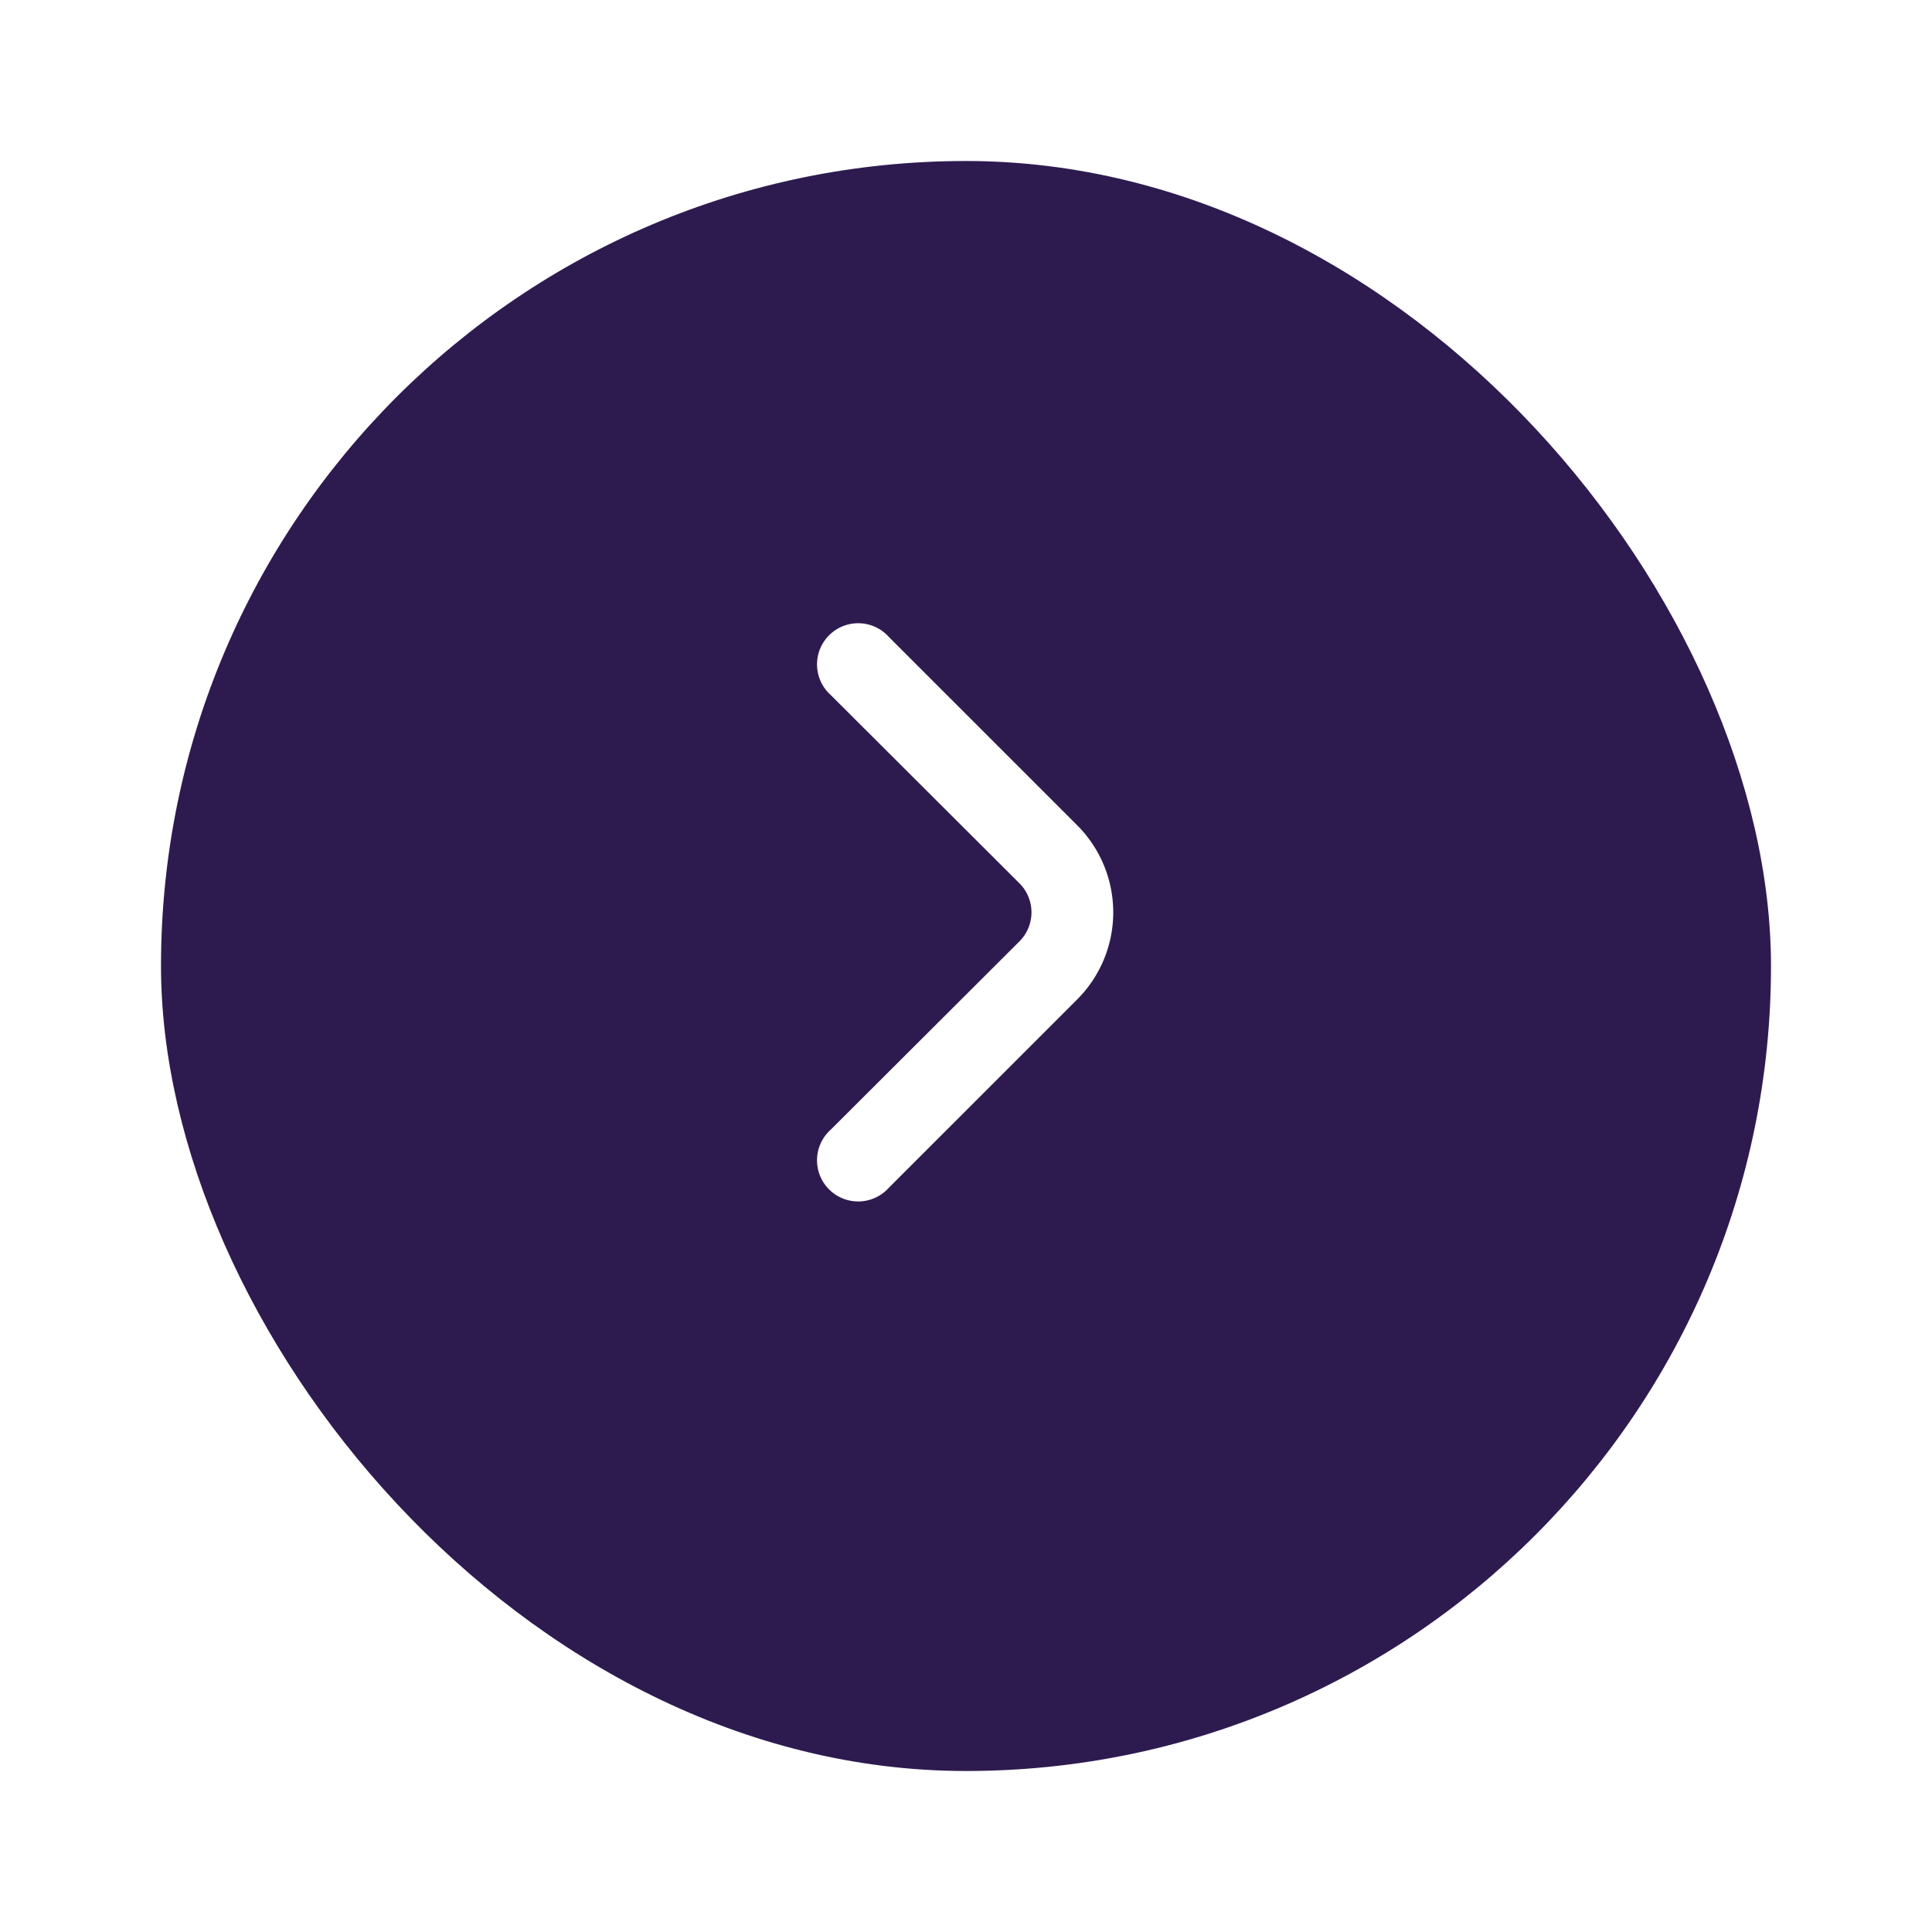 <svg xmlns="http://www.w3.org/2000/svg" xmlns:xlink="http://www.w3.org/1999/xlink" width="108" height="108" viewBox="0 0 108 108">
  <defs>
    <filter id="Rectangle_76" x="0" y="0" width="108" height="108" filterUnits="userSpaceOnUse">
      <feOffset dy="3" input="SourceAlpha"/>
      <feGaussianBlur stdDeviation="3" result="blur"/>
      <feFlood flood-opacity="0.161"/>
      <feComposite operator="in" in2="blur"/>
      <feComposite in="SourceGraphic"/>
    </filter>
  </defs>
  <g id="Group_212" data-name="Group 212" transform="translate(9 6)">
    <g transform="matrix(1, 0, 0, 1, -9, -6)" filter="url(#Rectangle_76)">
      <rect id="Rectangle_76-2" data-name="Rectangle 76" width="90" height="90" rx="45" transform="translate(9 6)" fill="#2d1b50"/>
    </g>
    <path id="angle-small-left-2" d="M19.525,22.695a2.295,2.295,0,0,0,0-3.259L8.991,8.925a2.3,2.3,0,1,1,3.236-3.259L22.761,16.2a6.885,6.885,0,0,1,0,9.731L12.227,36.465a2.3,2.3,0,1,1-3.236-3.259Z" transform="translate(28.456 23.935)" fill="#fff"/>
  </g>
</svg>
